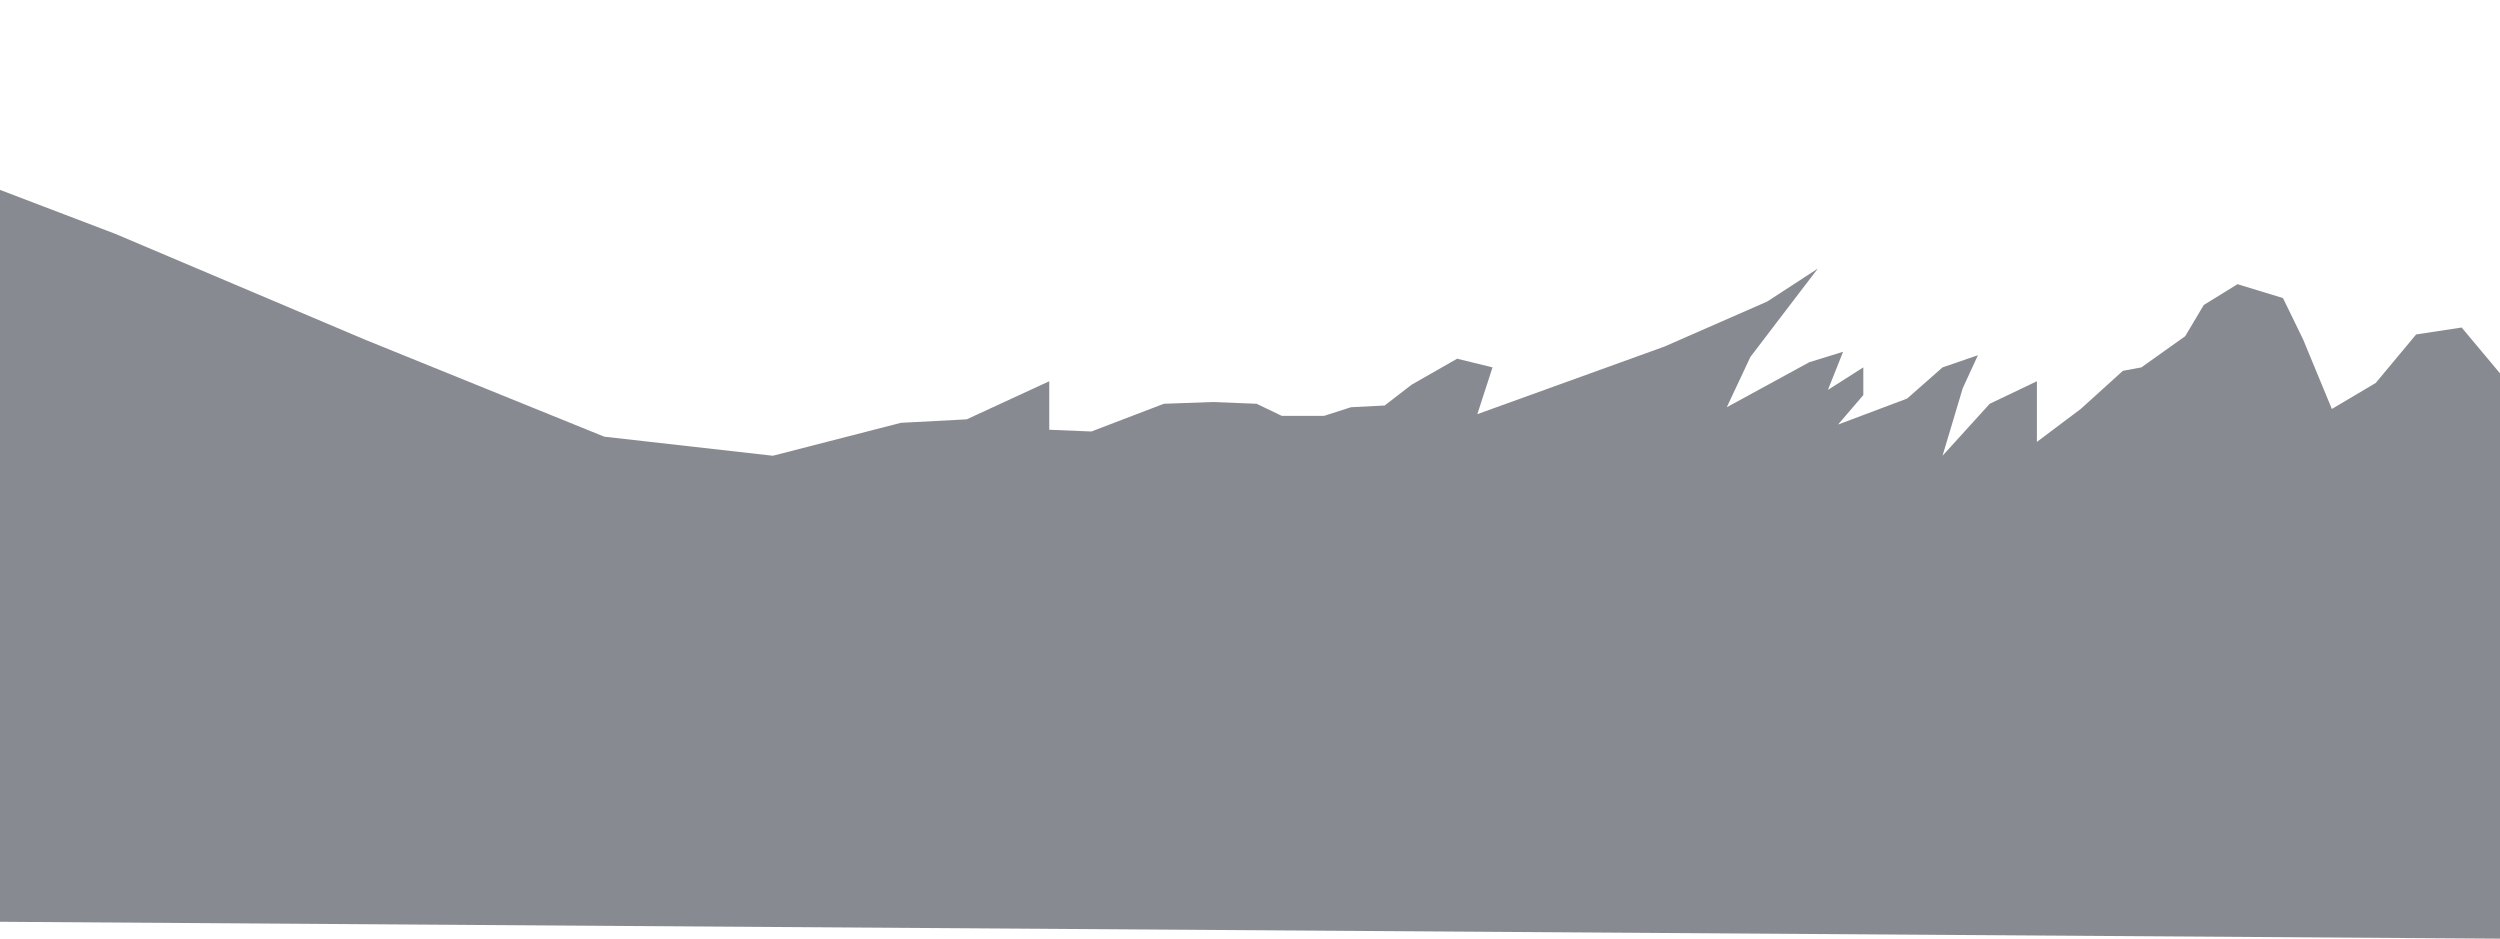 <svg width="1440" height="541" viewBox="0 0 1440 541" fill="none" xmlns="http://www.w3.org/2000/svg">
<path opacity="0.5" d="M-432 199.629L-371.3 147.727L-340.23 118.774L-318.88 87.836L-298.49 43.913L-247.04 11.978L-220.82 0L-171.31 15.967L-111.12 45.908L-81.03 69.864L-33.46 96.617L66.54 134.751L210.22 195.639L348.07 251.53L445.15 262.511L518.94 243.542L556.8 241.547L604.37 219.596V247.541L628.64 248.538L670.38 232.571L698.54 231.563L723.78 232.571L738.34 239.552H762.61L778.14 234.566L797.56 233.568L813.09 221.59L839.3 206.61L859.69 211.607L850.95 238.555L958.71 199.629L1017.93 173.678L1047.06 154.708L1025.7 182.664L1008.22 205.612L994.63 234.566L1042.2 208.615L1061.62 202.62L1052.88 224.582L1073.27 211.607V227.574L1058.71 244.549L1098.51 229.569L1118.9 211.607L1139.28 204.615L1130.55 223.585L1118.9 262.511L1146.08 232.571L1173.26 219.596V254.522L1198.5 235.563L1222.77 213.601L1233.45 211.607L1258.69 193.634L1269.37 175.672L1288.79 163.694L1315 171.683L1326.65 195.639L1343.15 235.563L1368.4 220.593L1391.7 192.637L1417.91 188.648L1453.83 231.563L1488 211.607V420.581V541L-432 528.025V199.629Z" fill="#101623"/>
</svg>
